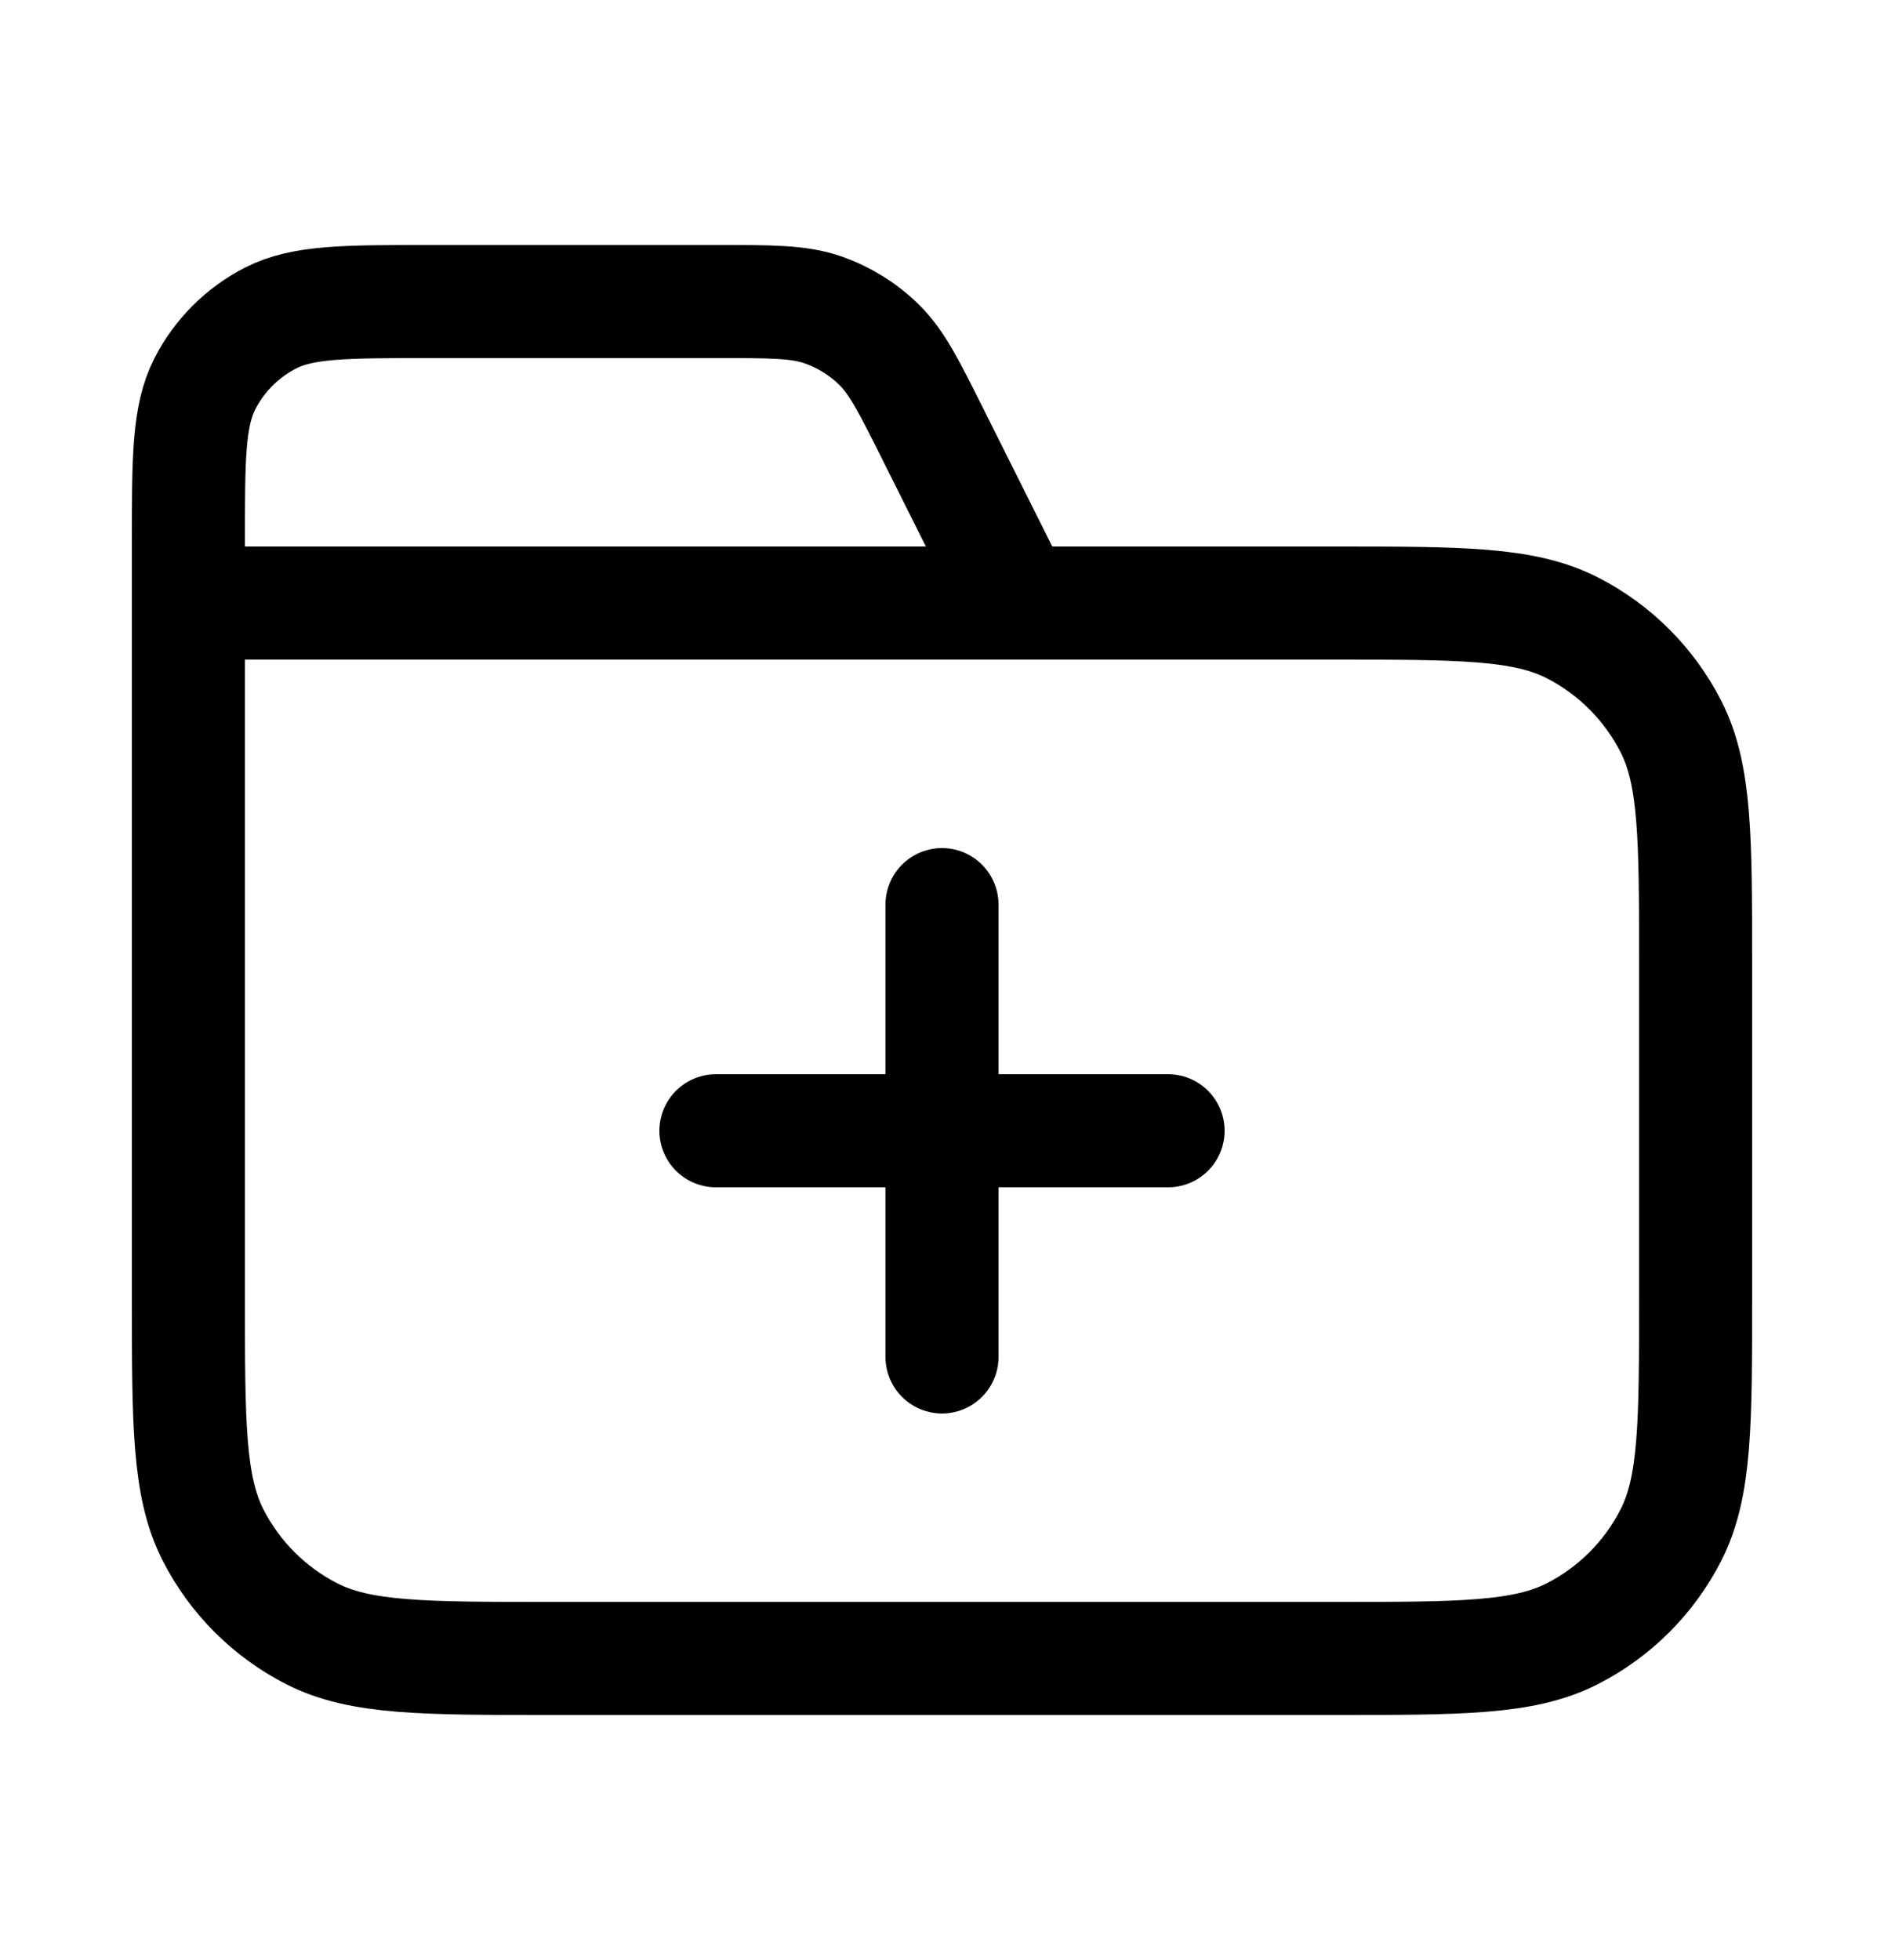 <svg width="25" height="26" viewBox="0 0 25 26" fill="none" xmlns="http://www.w3.org/2000/svg">
<path d="M13.5 8L12.384 5.769C12.063 5.127 11.903 4.806 11.663 4.571C11.452 4.364 11.196 4.206 10.916 4.109C10.599 4 10.24 4 9.522 4H5.7C4.58 4 4.02 4 3.592 4.218C3.216 4.41 2.91 4.716 2.718 5.092C2.5 5.52 2.5 6.08 2.5 7.2V8M2.5 8H17.7C19.38 8 20.22 8 20.862 8.327C21.427 8.615 21.885 9.074 22.173 9.638C22.5 10.28 22.5 11.12 22.5 12.8V17.2C22.5 18.88 22.5 19.72 22.173 20.362C21.885 20.927 21.427 21.385 20.862 21.673C20.22 22 19.38 22 17.7 22H7.3C5.62 22 4.78 22 4.138 21.673C3.574 21.385 3.115 20.927 2.827 20.362C2.5 19.72 2.5 18.88 2.5 17.2V8ZM12.5 18V12M9.5 15H15.5" stroke="black" stroke-width="1.5" stroke-linecap="round" stroke-linejoin="round"/>
</svg>
